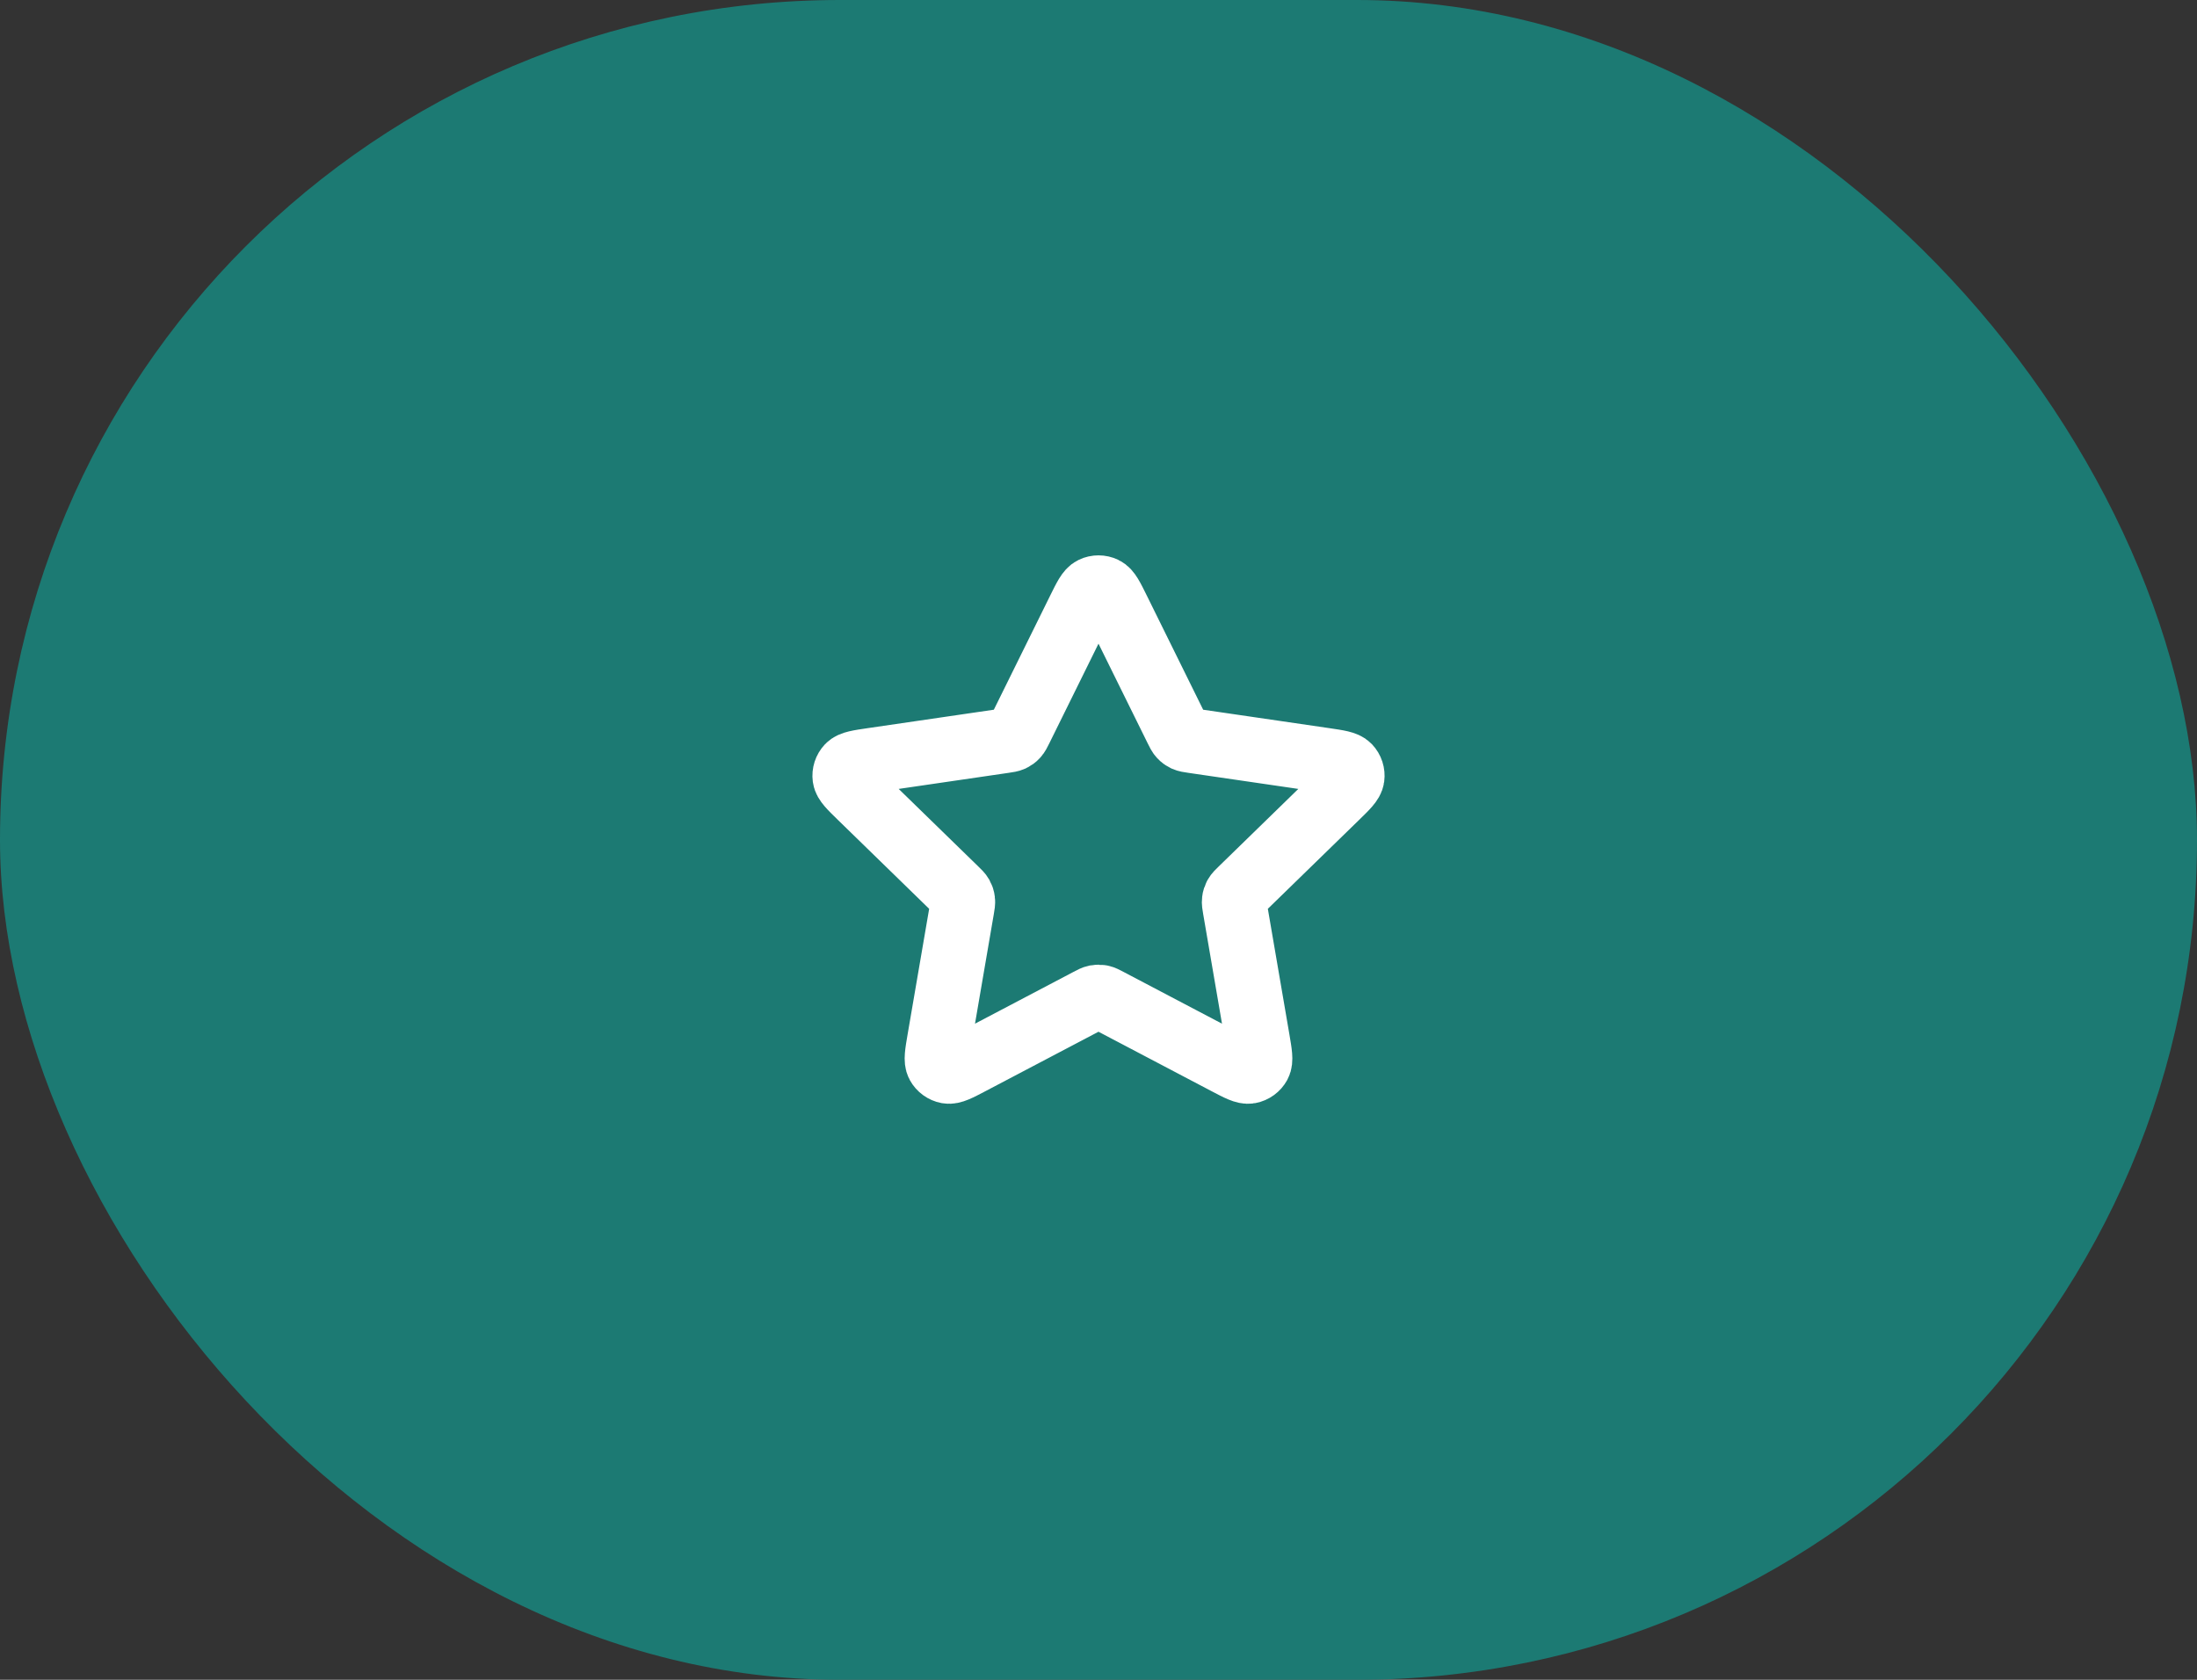 <svg width="68" height="52" viewBox="0 0 68 52" fill="none" xmlns="http://www.w3.org/2000/svg">
<rect x="0" y="0" width="68" height="52" fill="#333333" stroke="none"/>
<rect width="68" height="52" rx="26" fill="#1C7A73"/>
<path d="M33.402 18.878C33.594 18.489 33.69 18.294 33.821 18.232C33.934 18.178 34.066 18.178 34.179 18.232C34.31 18.294 34.406 18.489 34.598 18.878L36.42 22.569C36.477 22.684 36.505 22.742 36.547 22.786C36.583 22.826 36.627 22.858 36.676 22.881C36.731 22.906 36.795 22.916 36.921 22.934L40.998 23.53C41.427 23.593 41.641 23.624 41.741 23.729C41.827 23.82 41.868 23.945 41.851 24.07C41.832 24.213 41.677 24.364 41.366 24.667L38.418 27.539C38.326 27.628 38.28 27.673 38.25 27.726C38.224 27.773 38.207 27.825 38.201 27.879C38.193 27.939 38.204 28.003 38.226 28.129L38.922 32.185C38.995 32.613 39.032 32.827 38.963 32.954C38.903 33.064 38.796 33.142 38.672 33.165C38.531 33.191 38.338 33.09 37.954 32.888L34.31 30.972C34.197 30.912 34.14 30.882 34.08 30.87C34.027 30.86 33.973 30.86 33.92 30.87C33.86 30.882 33.803 30.912 33.69 30.972L30.046 32.888C29.662 33.09 29.47 33.191 29.327 33.165C29.204 33.142 29.097 33.064 29.037 32.954C28.968 32.827 29.005 32.613 29.078 32.185L29.774 28.129C29.796 28.003 29.807 27.939 29.799 27.879C29.793 27.825 29.776 27.773 29.75 27.726C29.72 27.673 29.674 27.628 29.582 27.539L26.634 24.667C26.323 24.364 26.168 24.213 26.149 24.07C26.132 23.945 26.173 23.82 26.259 23.729C26.359 23.624 26.573 23.593 27.003 23.53L31.079 22.934C31.205 22.916 31.269 22.906 31.324 22.881C31.373 22.858 31.417 22.826 31.453 22.786C31.495 22.742 31.523 22.684 31.58 22.569L33.402 18.878Z" stroke="white" stroke-width="2" stroke-linecap="round" stroke-linejoin="round"/>
</svg>
